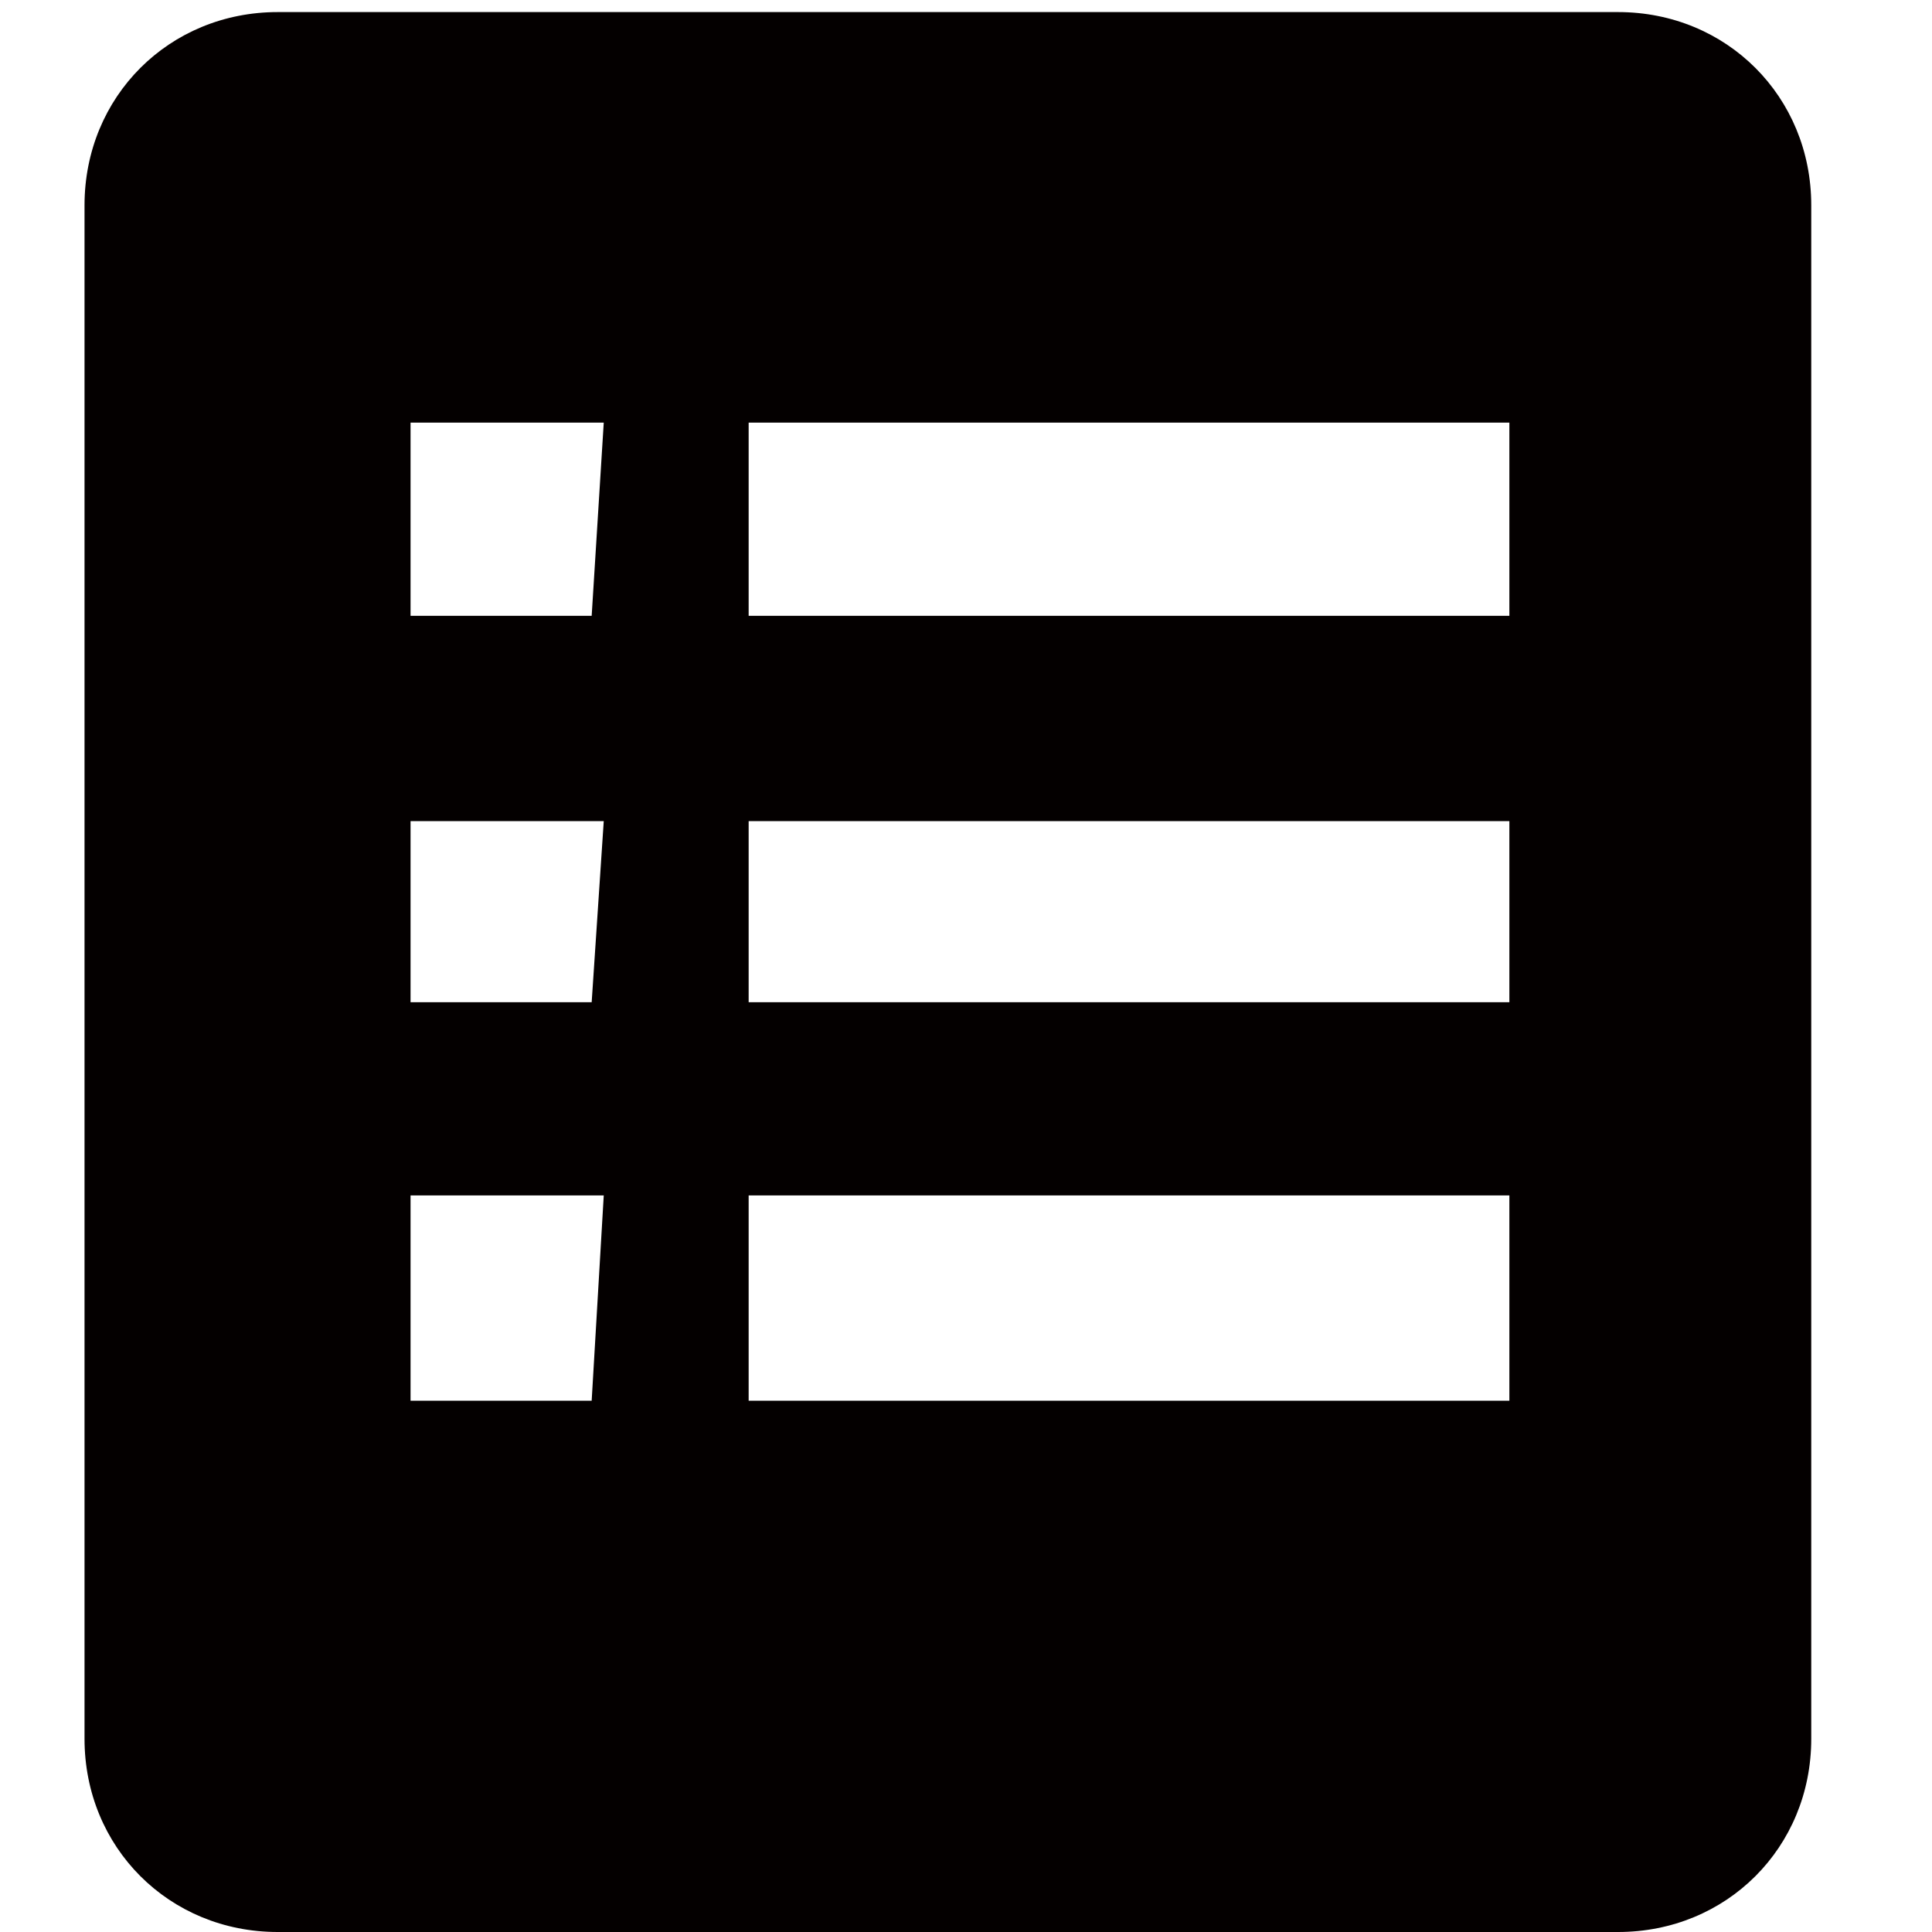 <?xml version="1.0" standalone="no"?><!DOCTYPE svg PUBLIC "-//W3C//DTD SVG 1.1//EN" "http://www.w3.org/Graphics/SVG/1.1/DTD/svg11.dtd"><svg t="1699169752560" class="icon" viewBox="0 0 1024 1024" version="1.1" xmlns="http://www.w3.org/2000/svg" p-id="6608" xmlns:xlink="http://www.w3.org/1999/xlink" width="200" height="200"><path d="M857.6 6.4H147.2C89.6 6.4 44.8 51.2 44.8 108.8v812.8c0 57.6 44.8 102.4 102.4 102.4h710.4c57.6 0 102.4-44.8 102.4-102.4V108.8c0-57.6-44.8-102.4-102.4-102.4M313.6 742.4H217.6V633.6H320l-6.4 108.8m0-211.2H217.6V435.2H320l-6.4 96m0-204.8H217.6V224H320l-6.4 102.4m486.4 416H396.8V633.6h403.2v108.8m0-211.2H396.8V435.2h403.2v96m0-204.8H396.8V224h403.2v102.4m0 0z" fill="#040000" p-id="6609"></path></svg>